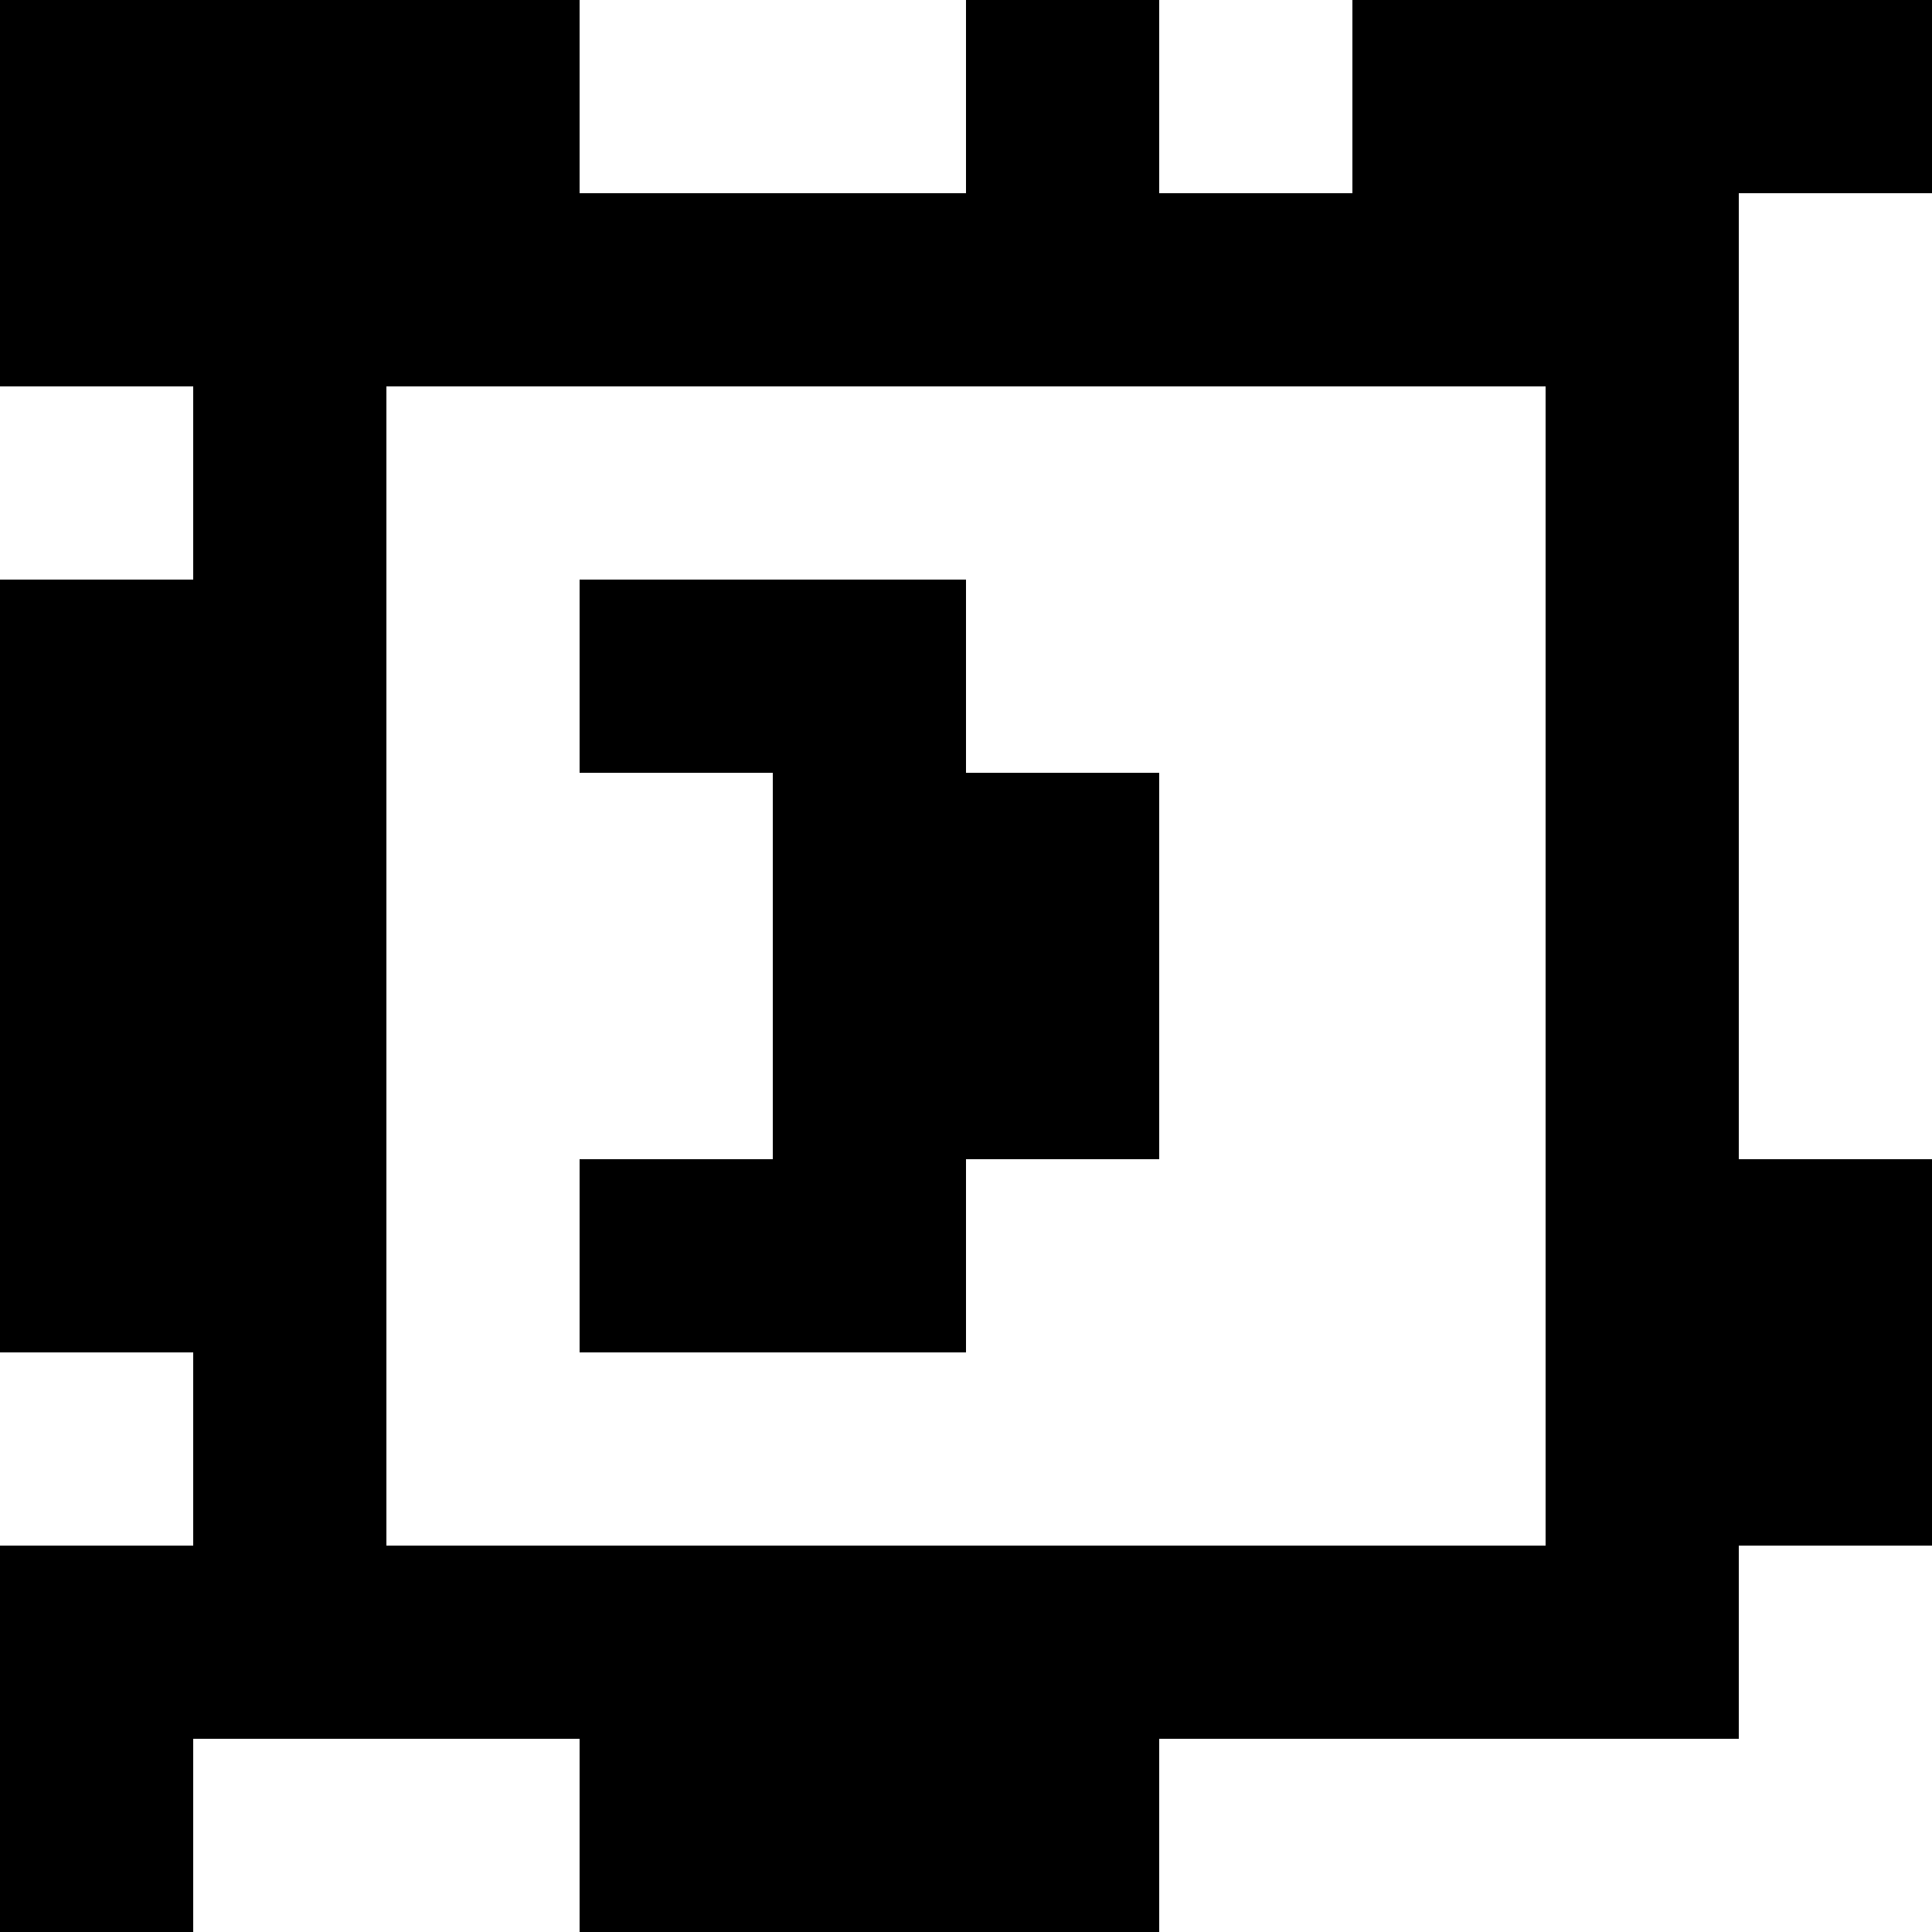 <?xml version="1.0" standalone="yes"?>
<svg xmlns="http://www.w3.org/2000/svg" width="100" height="100">
<rect width="100%" height="100%" fill="#808080" stroke="none"/>
<path style="fill:#000000; stroke:none;" d="M0 0L0 20L10 20L10 30L0 30L0 70L10 70L10 80L0 80L0 100L10 100L10 90L30 90L30 100L60 100L60 90L90 90L90 80L100 80L100 60L90 60L90 10L100 10L100 0L70 0L70 10L60 10L60 0L50 0L50 10L30 10L30 0L0 0z"/>
<path style="fill:#ffffff; stroke:none;" d="M30 0L30 10L50 10L50 0L30 0M60 0L60 10L70 10L70 0L60 0M90 10L90 60L100 60L100 10L90 10M0 20L0 30L10 30L10 20L0 20M20 20L20 80L80 80L80 20L20 20z"/>
<path style="fill:#000000; stroke:none;" d="M30 30L30 40L40 40L40 60L30 60L30 70L50 70L50 60L60 60L60 40L50 40L50 30L30 30z"/>
<path style="fill:#ffffff; stroke:none;" d="M0 70L0 80L10 80L10 70L0 70M90 80L90 90L60 90L60 100L100 100L100 80L90 80M10 90L10 100L30 100L30 90L10 90z"/>
</svg>
